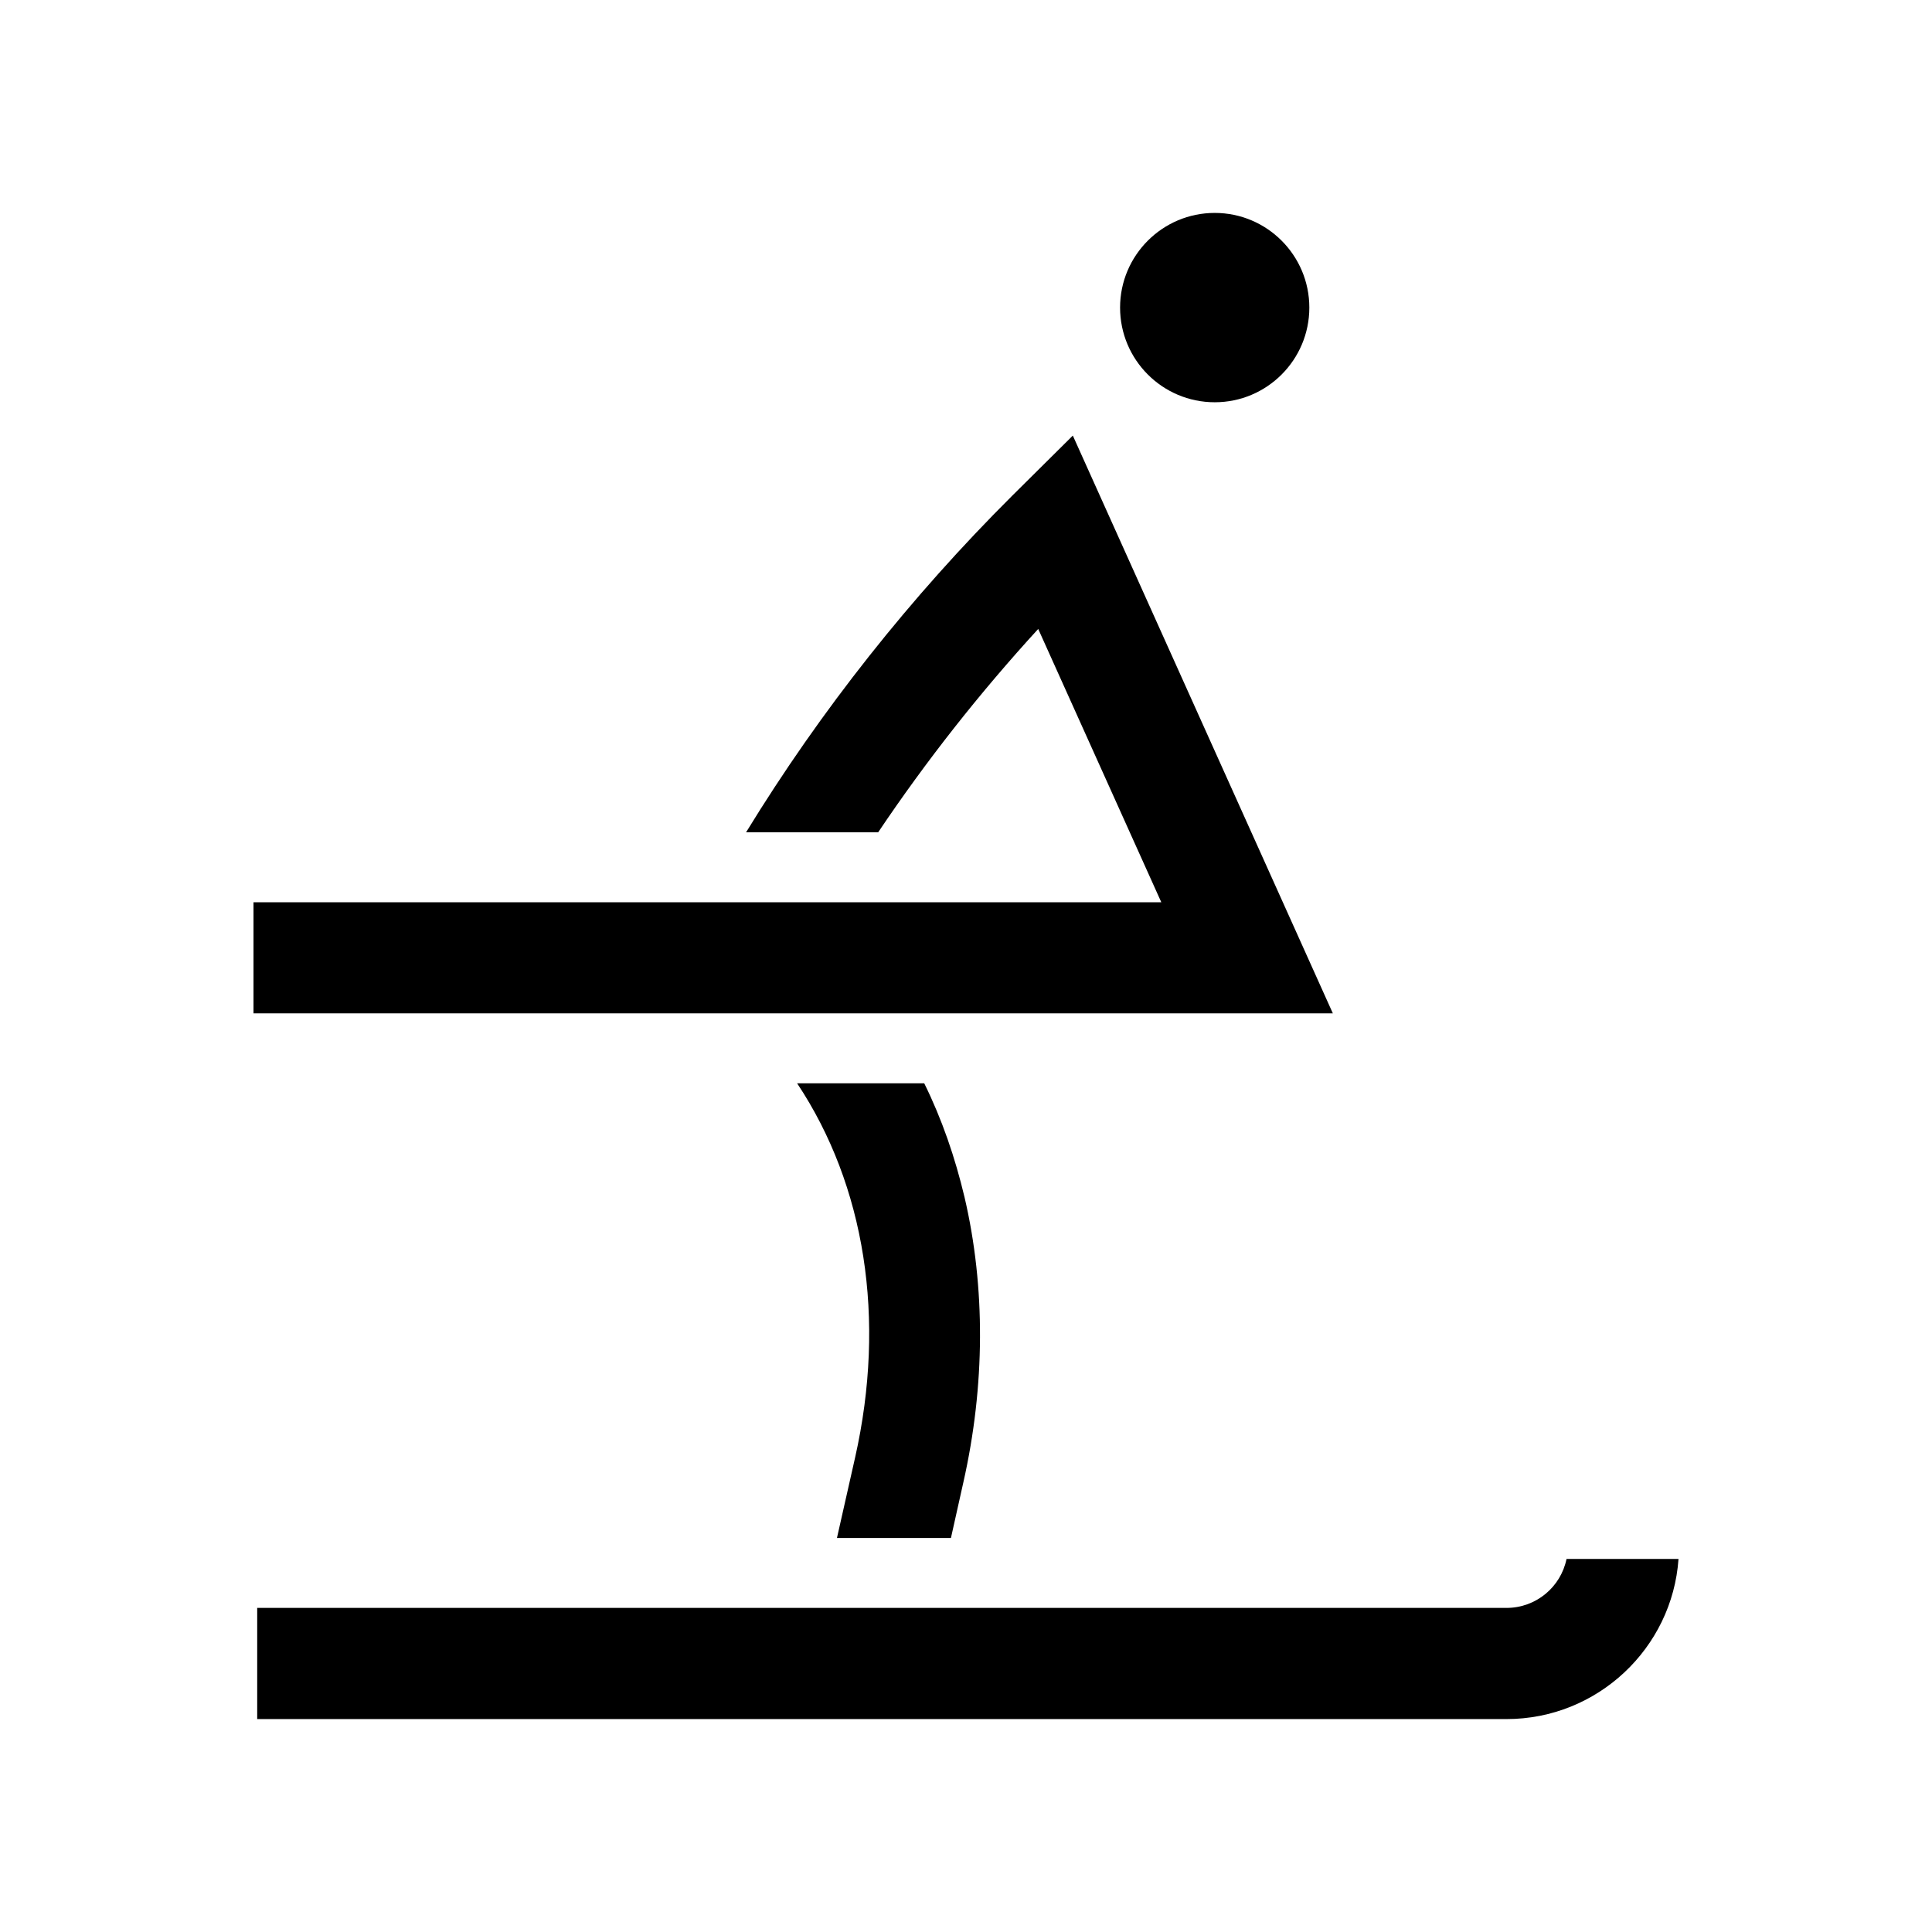 <svg width="24" height="24" viewBox="0 0 24 24" fill="none" xmlns="http://www.w3.org/2000/svg">
<path d="M11.967 18.415C12.238 17.214 12.243 15.992 11.982 14.873C11.864 14.377 11.701 13.902 11.481 13.457H9.902C10.745 14.725 11.011 16.381 10.622 18.108L10.397 19.105H11.813L11.967 18.415Z" fill="black"/>
<path d="M16.557 12.588L13.327 5.411L12.575 6.157C11.313 7.415 10.198 8.82 9.268 10.339H10.909C11.507 9.449 12.171 8.606 12.897 7.813L14.426 11.208H3.149V12.588H16.557Z" fill="black"/>
<path d="M20.851 19.366H19.46C19.389 19.714 19.082 19.974 18.714 19.974H3.195V21.355H18.714C19.844 21.355 20.774 20.475 20.851 19.366Z" fill="black"/>
<path d="M15.09 4.997C15.739 4.997 16.265 4.47 16.265 3.821C16.265 3.172 15.739 2.645 15.09 2.645C14.441 2.645 13.914 3.172 13.914 3.821C13.914 4.47 14.441 4.997 15.09 4.997Z" fill="black"/>
</svg>
